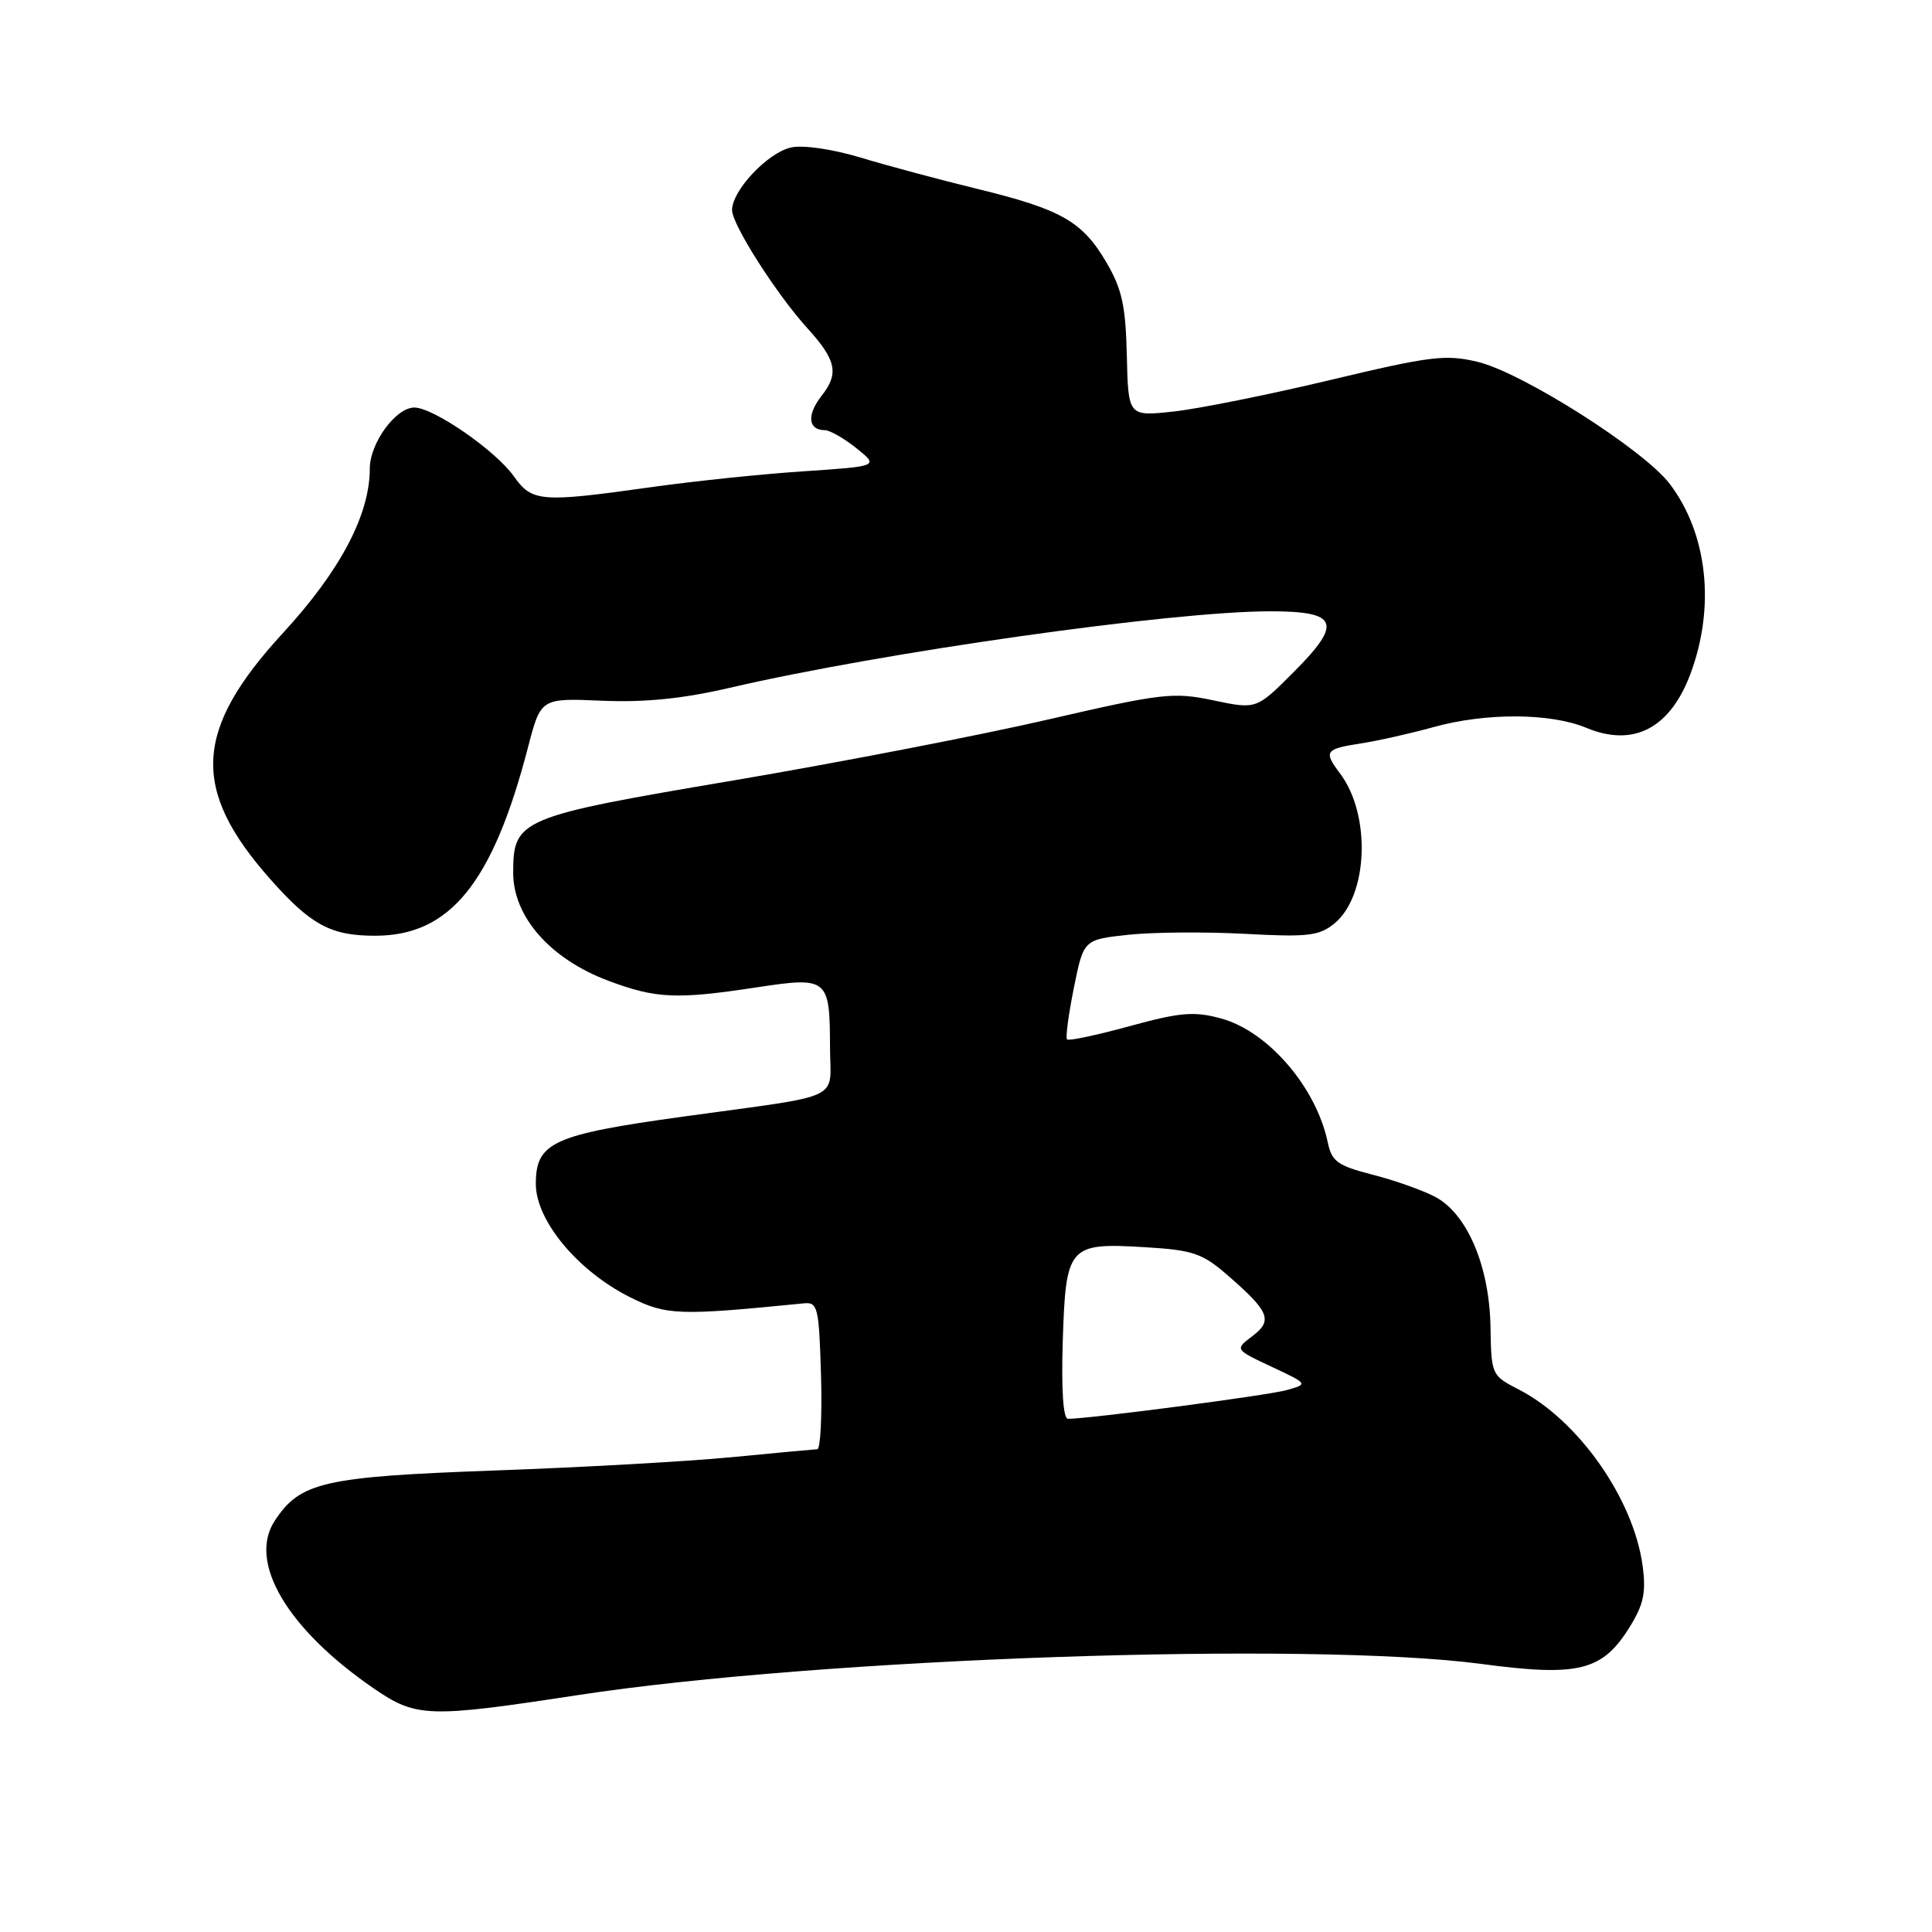 <?xml version="1.0" encoding="UTF-8" standalone="no"?>
<!DOCTYPE svg PUBLIC "-//W3C//DTD SVG 1.1//EN" "http://www.w3.org/Graphics/SVG/1.1/DTD/svg11.dtd" >
<svg xmlns="http://www.w3.org/2000/svg" xmlns:xlink="http://www.w3.org/1999/xlink" version="1.1" viewBox="0 0 256 256">
 <g >
 <path fill="currentColor"
d=" M 76.50 224.62 C 108.67 219.69 173.58 217.45 196.36 220.49 C 209.22 222.20 212.35 221.41 215.97 215.54 C 217.80 212.58 218.13 210.99 217.65 207.43 C 216.43 198.56 209.11 188.16 201.25 184.12 C 197.65 182.27 197.60 182.17 197.50 175.87 C 197.37 167.75 194.39 160.77 190.11 158.56 C 188.42 157.68 184.68 156.36 181.79 155.63 C 177.24 154.46 176.46 153.89 175.94 151.39 C 174.41 144.06 168.00 136.62 161.76 134.94 C 158.21 133.98 156.36 134.14 149.68 135.97 C 145.34 137.16 141.61 137.95 141.39 137.73 C 141.17 137.51 141.58 134.44 142.29 130.91 C 143.58 124.50 143.58 124.50 149.54 123.86 C 152.82 123.51 159.78 123.46 165.00 123.74 C 173.28 124.19 174.80 124.01 176.80 122.38 C 181.30 118.71 181.70 107.96 177.55 102.47 C 175.36 99.57 175.59 99.24 180.25 98.52 C 182.59 98.16 186.94 97.18 189.93 96.35 C 196.85 94.42 205.46 94.46 210.19 96.44 C 216.43 99.04 221.28 96.53 223.99 89.30 C 227.31 80.41 226.27 70.76 221.26 64.13 C 217.85 59.62 201.74 49.38 195.81 47.95 C 191.55 46.93 189.56 47.18 176.28 50.35 C 168.15 52.29 158.80 54.17 155.50 54.53 C 149.50 55.18 149.50 55.18 149.31 47.12 C 149.16 40.54 148.67 38.29 146.61 34.78 C 143.42 29.33 140.63 27.74 129.50 25.03 C 124.55 23.82 117.59 21.96 114.04 20.88 C 110.32 19.76 106.41 19.19 104.82 19.54 C 101.73 20.22 97.00 25.24 97.00 27.84 C 97.00 29.75 102.89 38.99 106.99 43.50 C 110.82 47.72 111.19 49.49 108.88 52.43 C 106.87 54.98 107.06 57.00 109.31 57.00 C 109.96 57.01 111.84 58.08 113.48 59.39 C 116.46 61.78 116.46 61.78 106.48 62.45 C 100.99 62.81 91.87 63.76 86.22 64.56 C 71.62 66.61 70.50 66.52 68.07 63.09 C 65.63 59.67 57.42 54.00 54.90 54.00 C 52.44 54.00 49.00 58.72 49.00 62.10 C 49.00 68.21 45.08 75.63 37.52 83.85 C 25.67 96.72 25.26 104.59 35.82 116.50 C 41.19 122.56 43.83 123.99 49.67 123.99 C 59.62 124.01 65.28 117.04 69.97 99.00 C 71.66 92.50 71.66 92.50 79.77 92.85 C 85.47 93.09 90.50 92.58 96.69 91.14 C 116.89 86.44 155.27 81.00 168.28 81.00 C 177.35 81.00 177.94 82.53 171.38 89.09 C 166.48 94.00 166.48 94.00 160.78 92.80 C 155.45 91.68 153.99 91.85 138.66 95.39 C 129.63 97.47 110.95 101.08 97.14 103.42 C 68.81 108.21 68.00 108.55 68.00 115.65 C 68.00 121.49 72.93 127.08 80.62 129.96 C 86.95 132.33 89.65 132.45 100.33 130.82 C 109.69 129.40 109.96 129.62 109.98 138.73 C 110.00 146.01 112.20 144.96 90.56 147.95 C 73.23 150.35 71.00 151.37 71.00 156.88 C 71.00 161.74 76.57 168.43 83.49 171.89 C 88.31 174.30 89.93 174.35 106.50 172.70 C 108.36 172.51 108.52 173.18 108.79 182.25 C 108.94 187.61 108.72 192.02 108.29 192.03 C 107.85 192.05 102.78 192.52 97.00 193.08 C 91.22 193.64 77.05 194.44 65.50 194.85 C 42.87 195.67 39.76 196.38 36.40 201.52 C 32.82 206.98 38.06 215.85 49.50 223.71 C 55.15 227.59 56.71 227.65 76.50 224.62 Z  M 140.82 177.75 C 141.22 165.06 141.58 164.65 151.69 165.26 C 158.09 165.64 159.31 166.06 162.69 169.00 C 168.22 173.80 168.69 174.97 165.94 177.05 C 163.61 178.81 163.61 178.81 168.49 181.10 C 173.37 183.39 173.37 183.39 170.43 184.21 C 167.90 184.91 144.35 188.00 141.51 188.00 C 140.88 188.00 140.62 184.17 140.82 177.75 Z "/>
</g>
</svg>